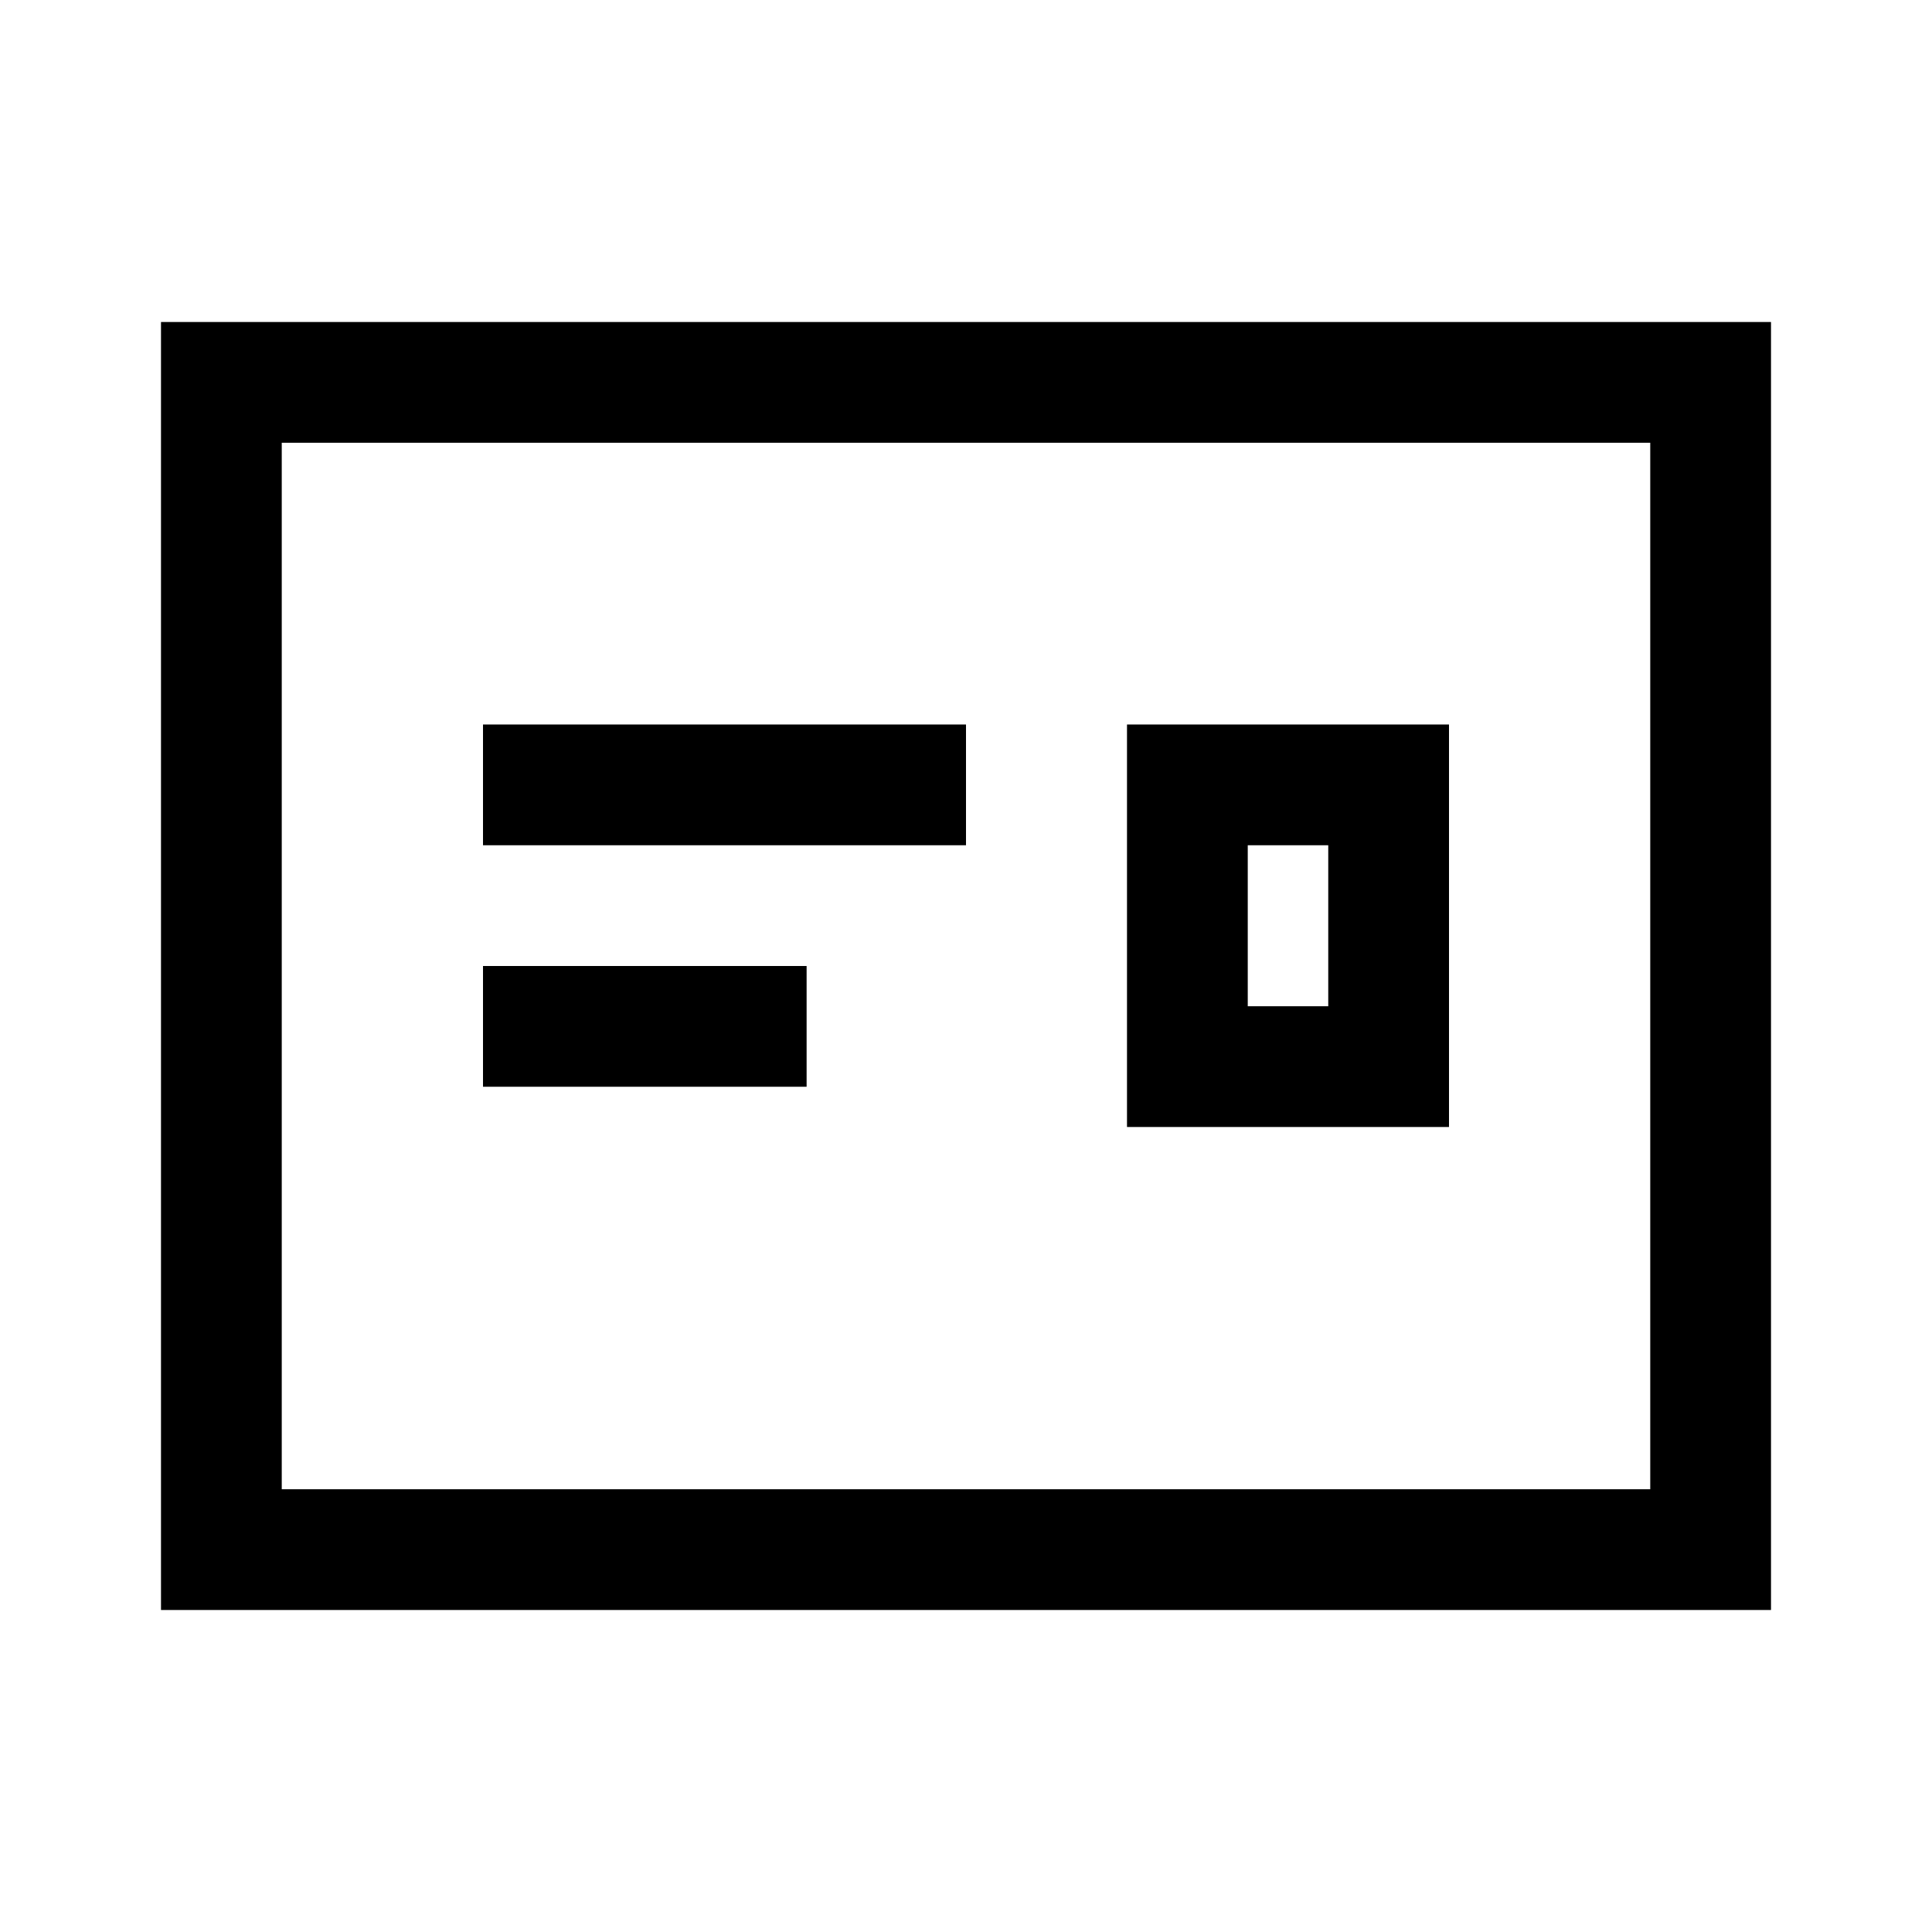 <svg width="24" height="24" viewBox="0 0 24 24" fill="none" xmlns="http://www.w3.org/2000/svg">
<path d="M6.75 9.75H11.25M6.75 12.75H9.27M2.75 4.75H21.25V19.25H2.75V4.75ZM14.75 9.75H17.25V13.25H14.75V9.75Z" stroke="black" stroke-width="1.5" stroke-linecap="square"/>
</svg>
